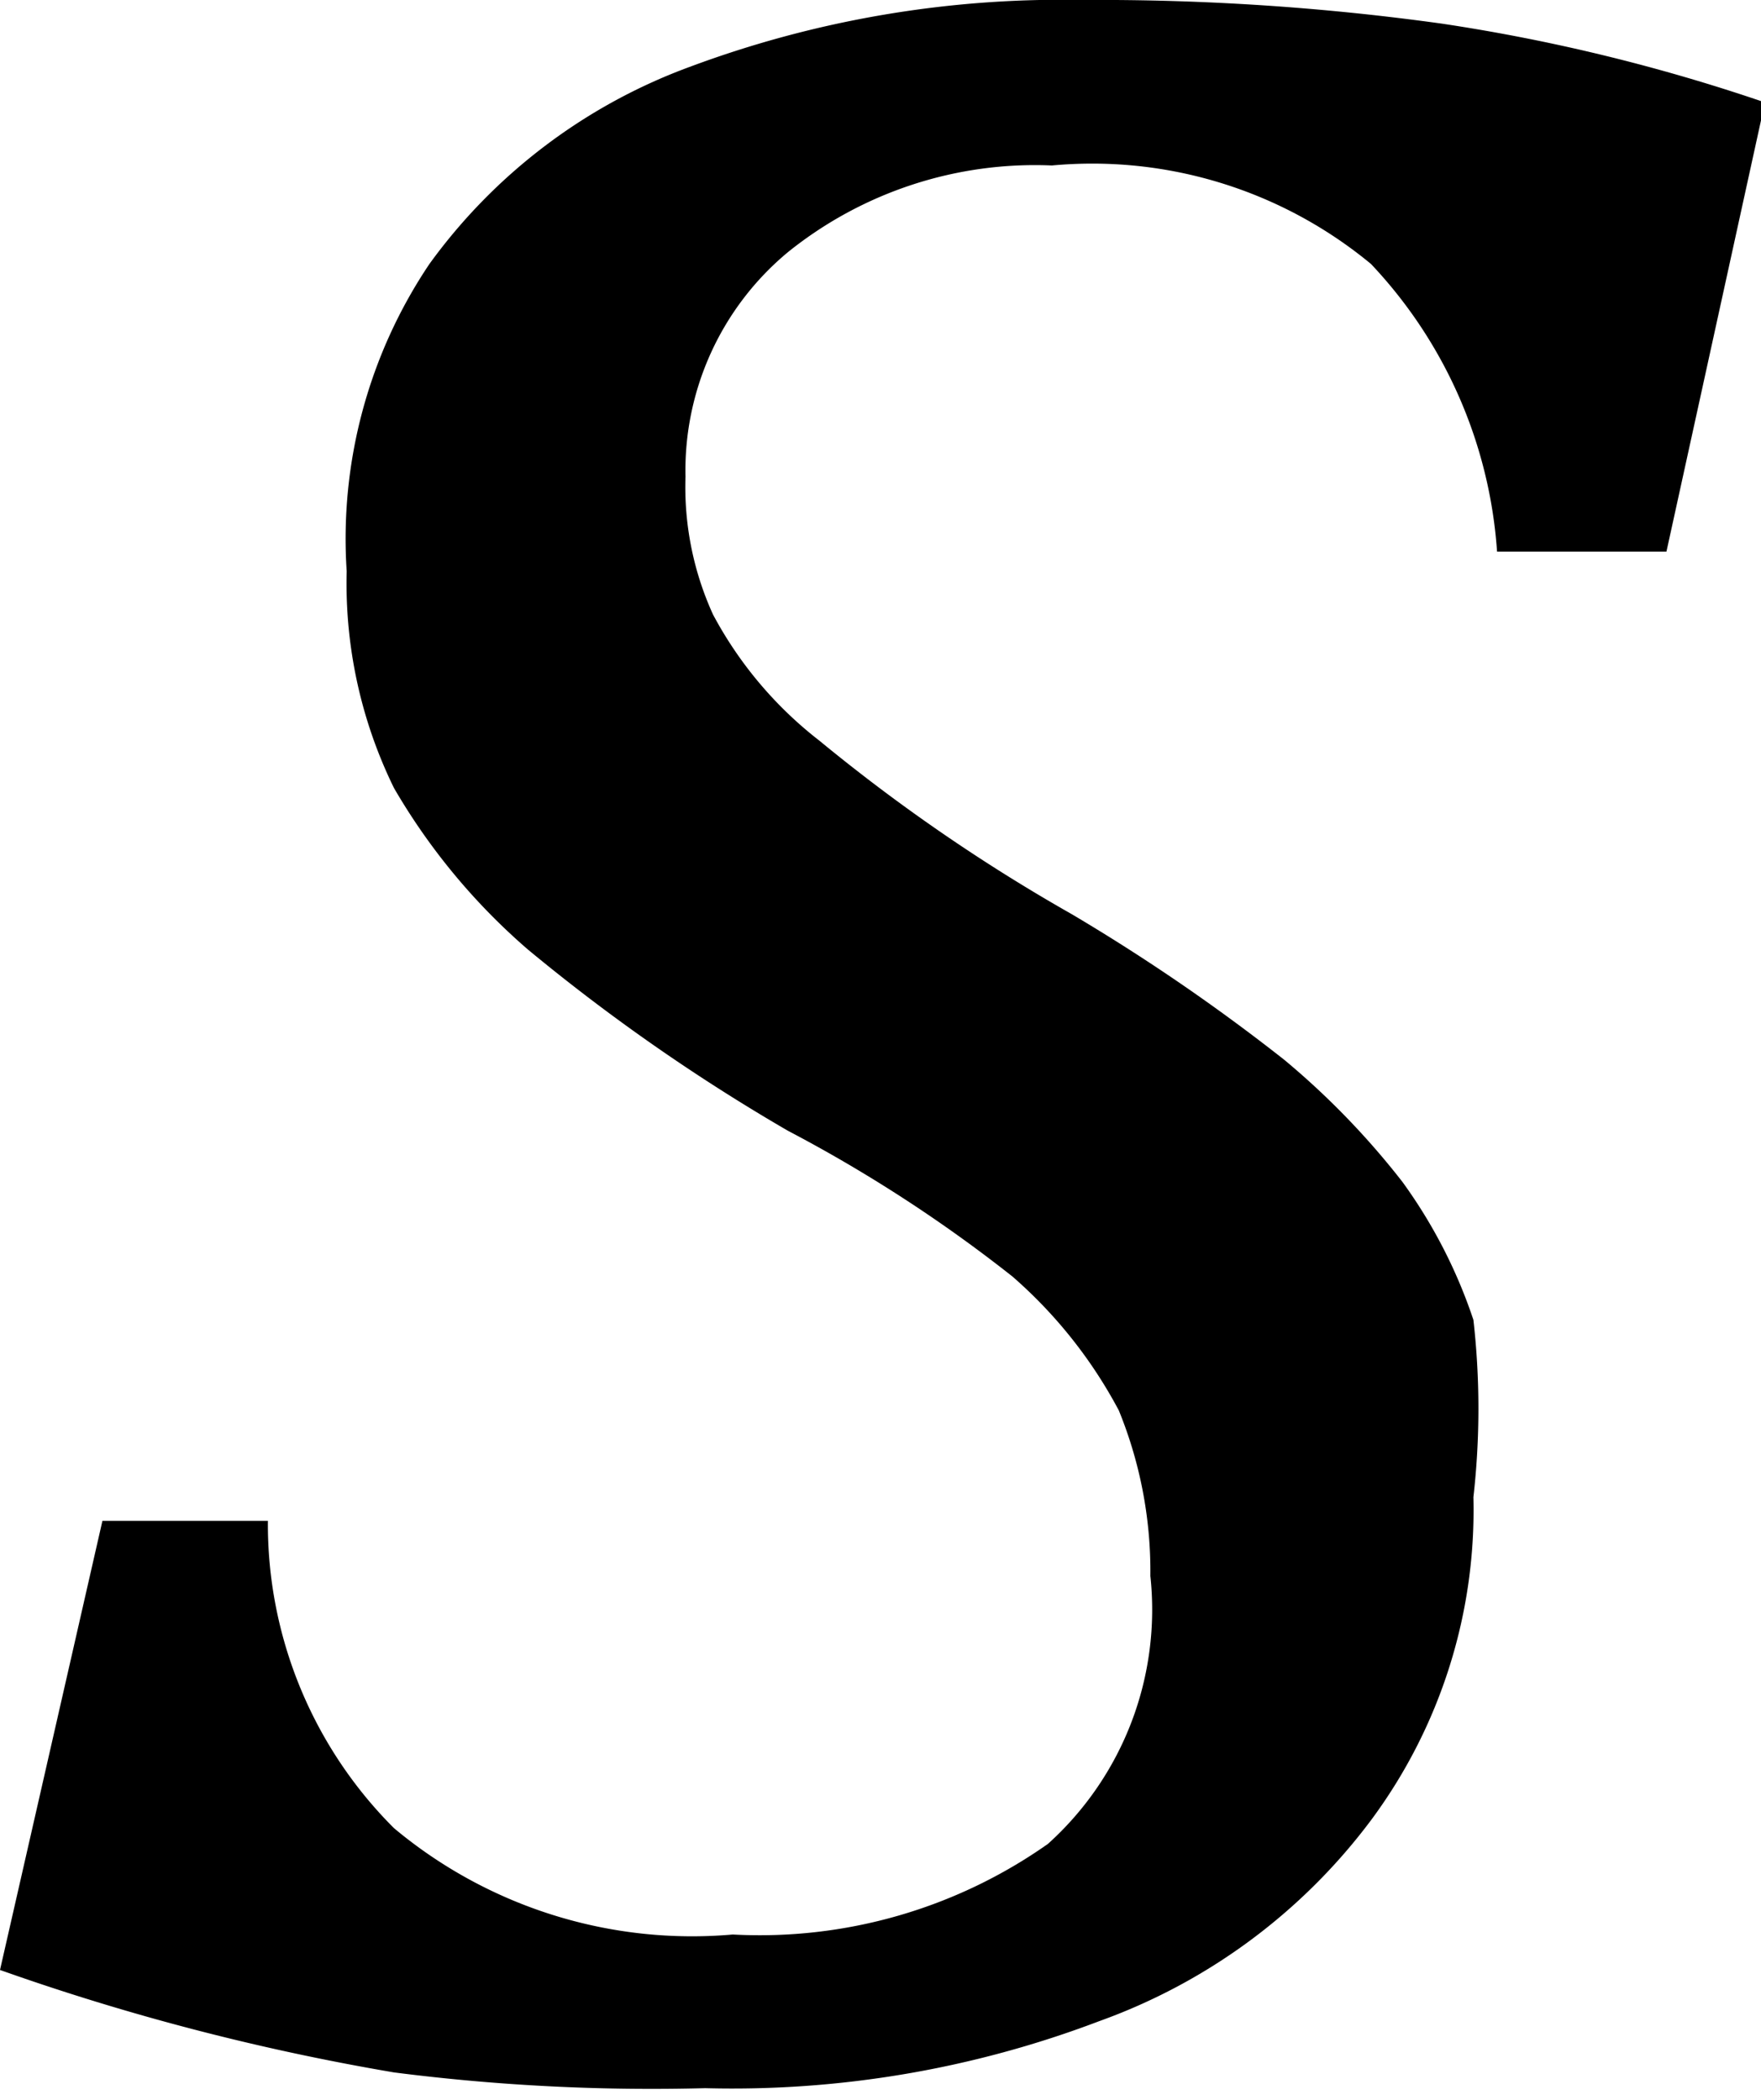 <svg id="Capa_1" data-name="Capa 1" xmlns="http://www.w3.org/2000/svg" viewBox="0 0 4.47 5.33"><title>vectores</title><path d="M3.8,1.4A1.18,1.18,0,0,0,3.48.67,1.11,1.11,0,0,0,2.67.42,1,1,0,0,0,2,.64a.72.72,0,0,0-.26.57.78.78,0,0,0,.07.35,1,1,0,0,0,.27.32,4.5,4.5,0,0,0,.64.44,4.94,4.94,0,0,1,.54.37A2,2,0,0,1,3.56,3a1.29,1.29,0,0,1,.18.35,2,2,0,0,1,0,.45,1.32,1.32,0,0,1-.26.82,1.49,1.49,0,0,1-.69.51,2.62,2.62,0,0,1-1,.17A5.14,5.14,0,0,1,1,5.26,6,6,0,0,1,0,5L.26,3.86H.68A1.09,1.09,0,0,0,1,4.64a1.18,1.18,0,0,0,.86.27,1.27,1.27,0,0,0,.8-.23A.8.8,0,0,0,2.92,4a1.08,1.08,0,0,0-.08-.42,1.19,1.19,0,0,0-.27-.34A3.67,3.67,0,0,0,2,2.87a4.85,4.85,0,0,1-.66-.46A1.61,1.61,0,0,1,1,2a1.18,1.18,0,0,1-.12-.55A1.25,1.25,0,0,1,1.09.67a1.42,1.42,0,0,1,.66-.5,2.7,2.7,0,0,1,1-.17,6.32,6.32,0,0,1,.91.06,4.67,4.67,0,0,1,.82.2L4.23,1.4Z"/></svg>